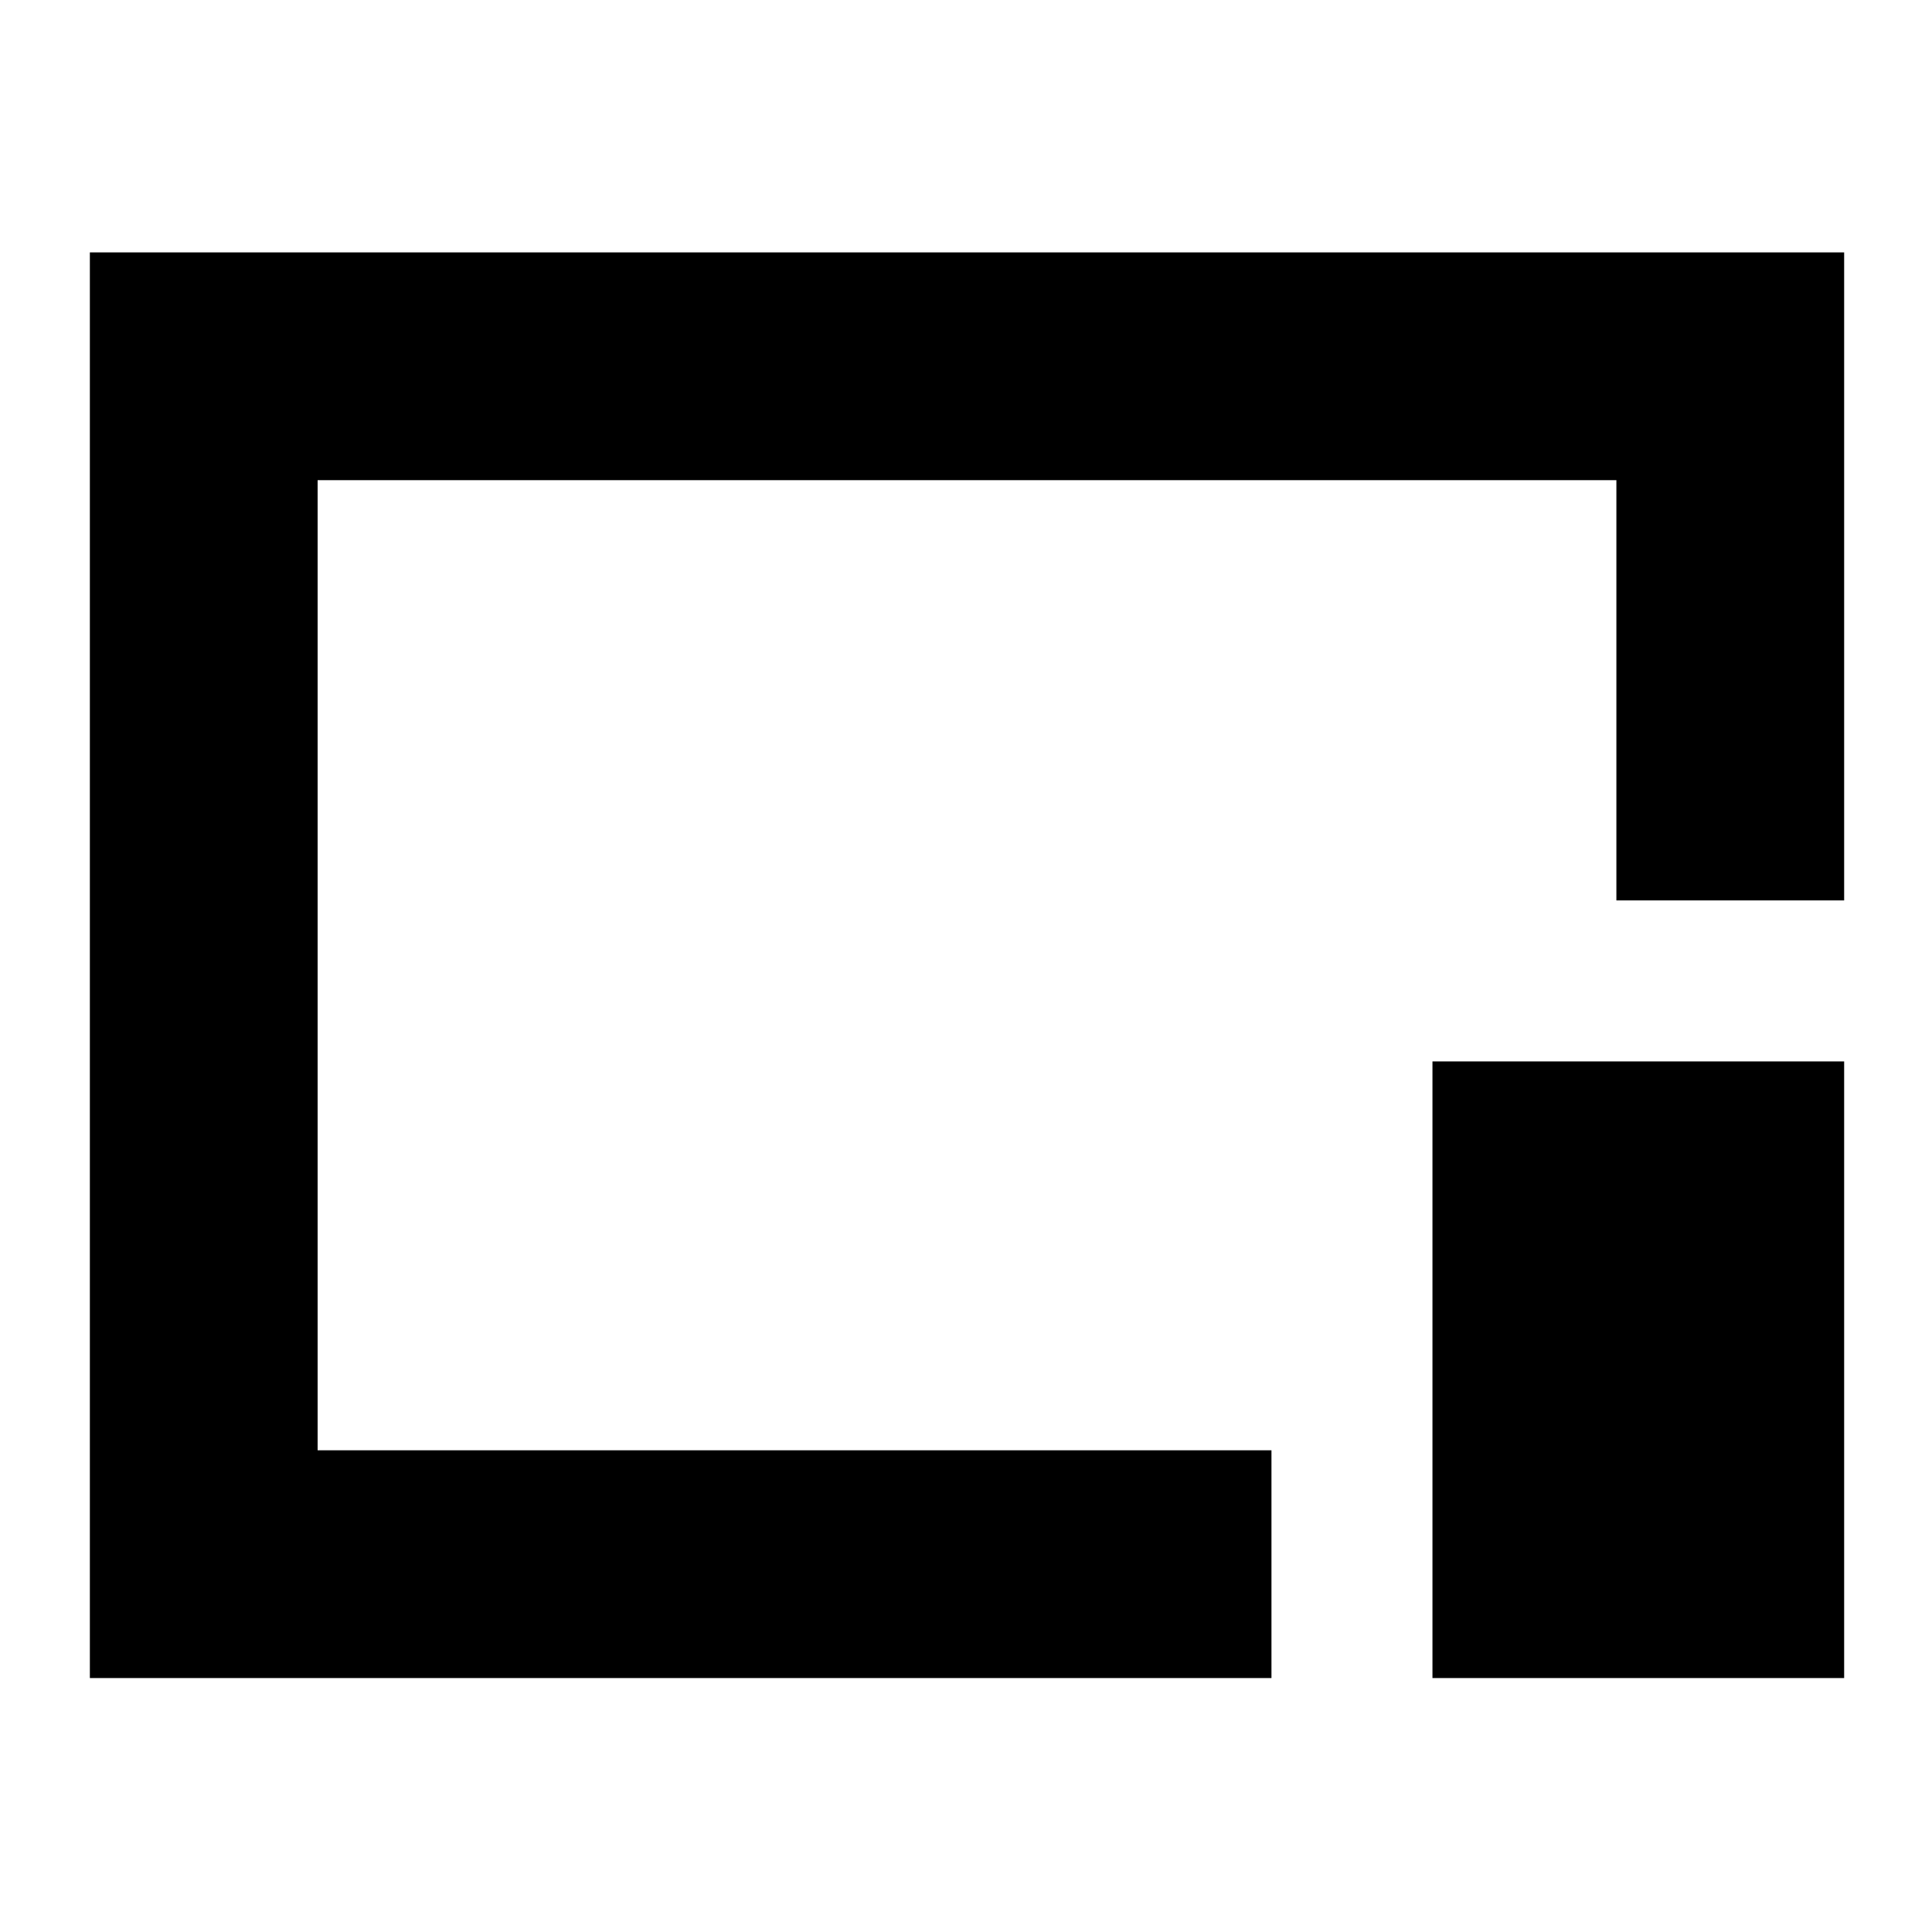 <svg xmlns="http://www.w3.org/2000/svg" height="24" viewBox="0 96 960 960" width="24"><path d="M44.652 929.826V221.413h871.696v322H803.174V334.587H157.826v482.065h473.957v113.174H44.653Zm667.131 0V623.413h204.565v306.413H711.783ZM480.761 575.239Z"/></svg>
